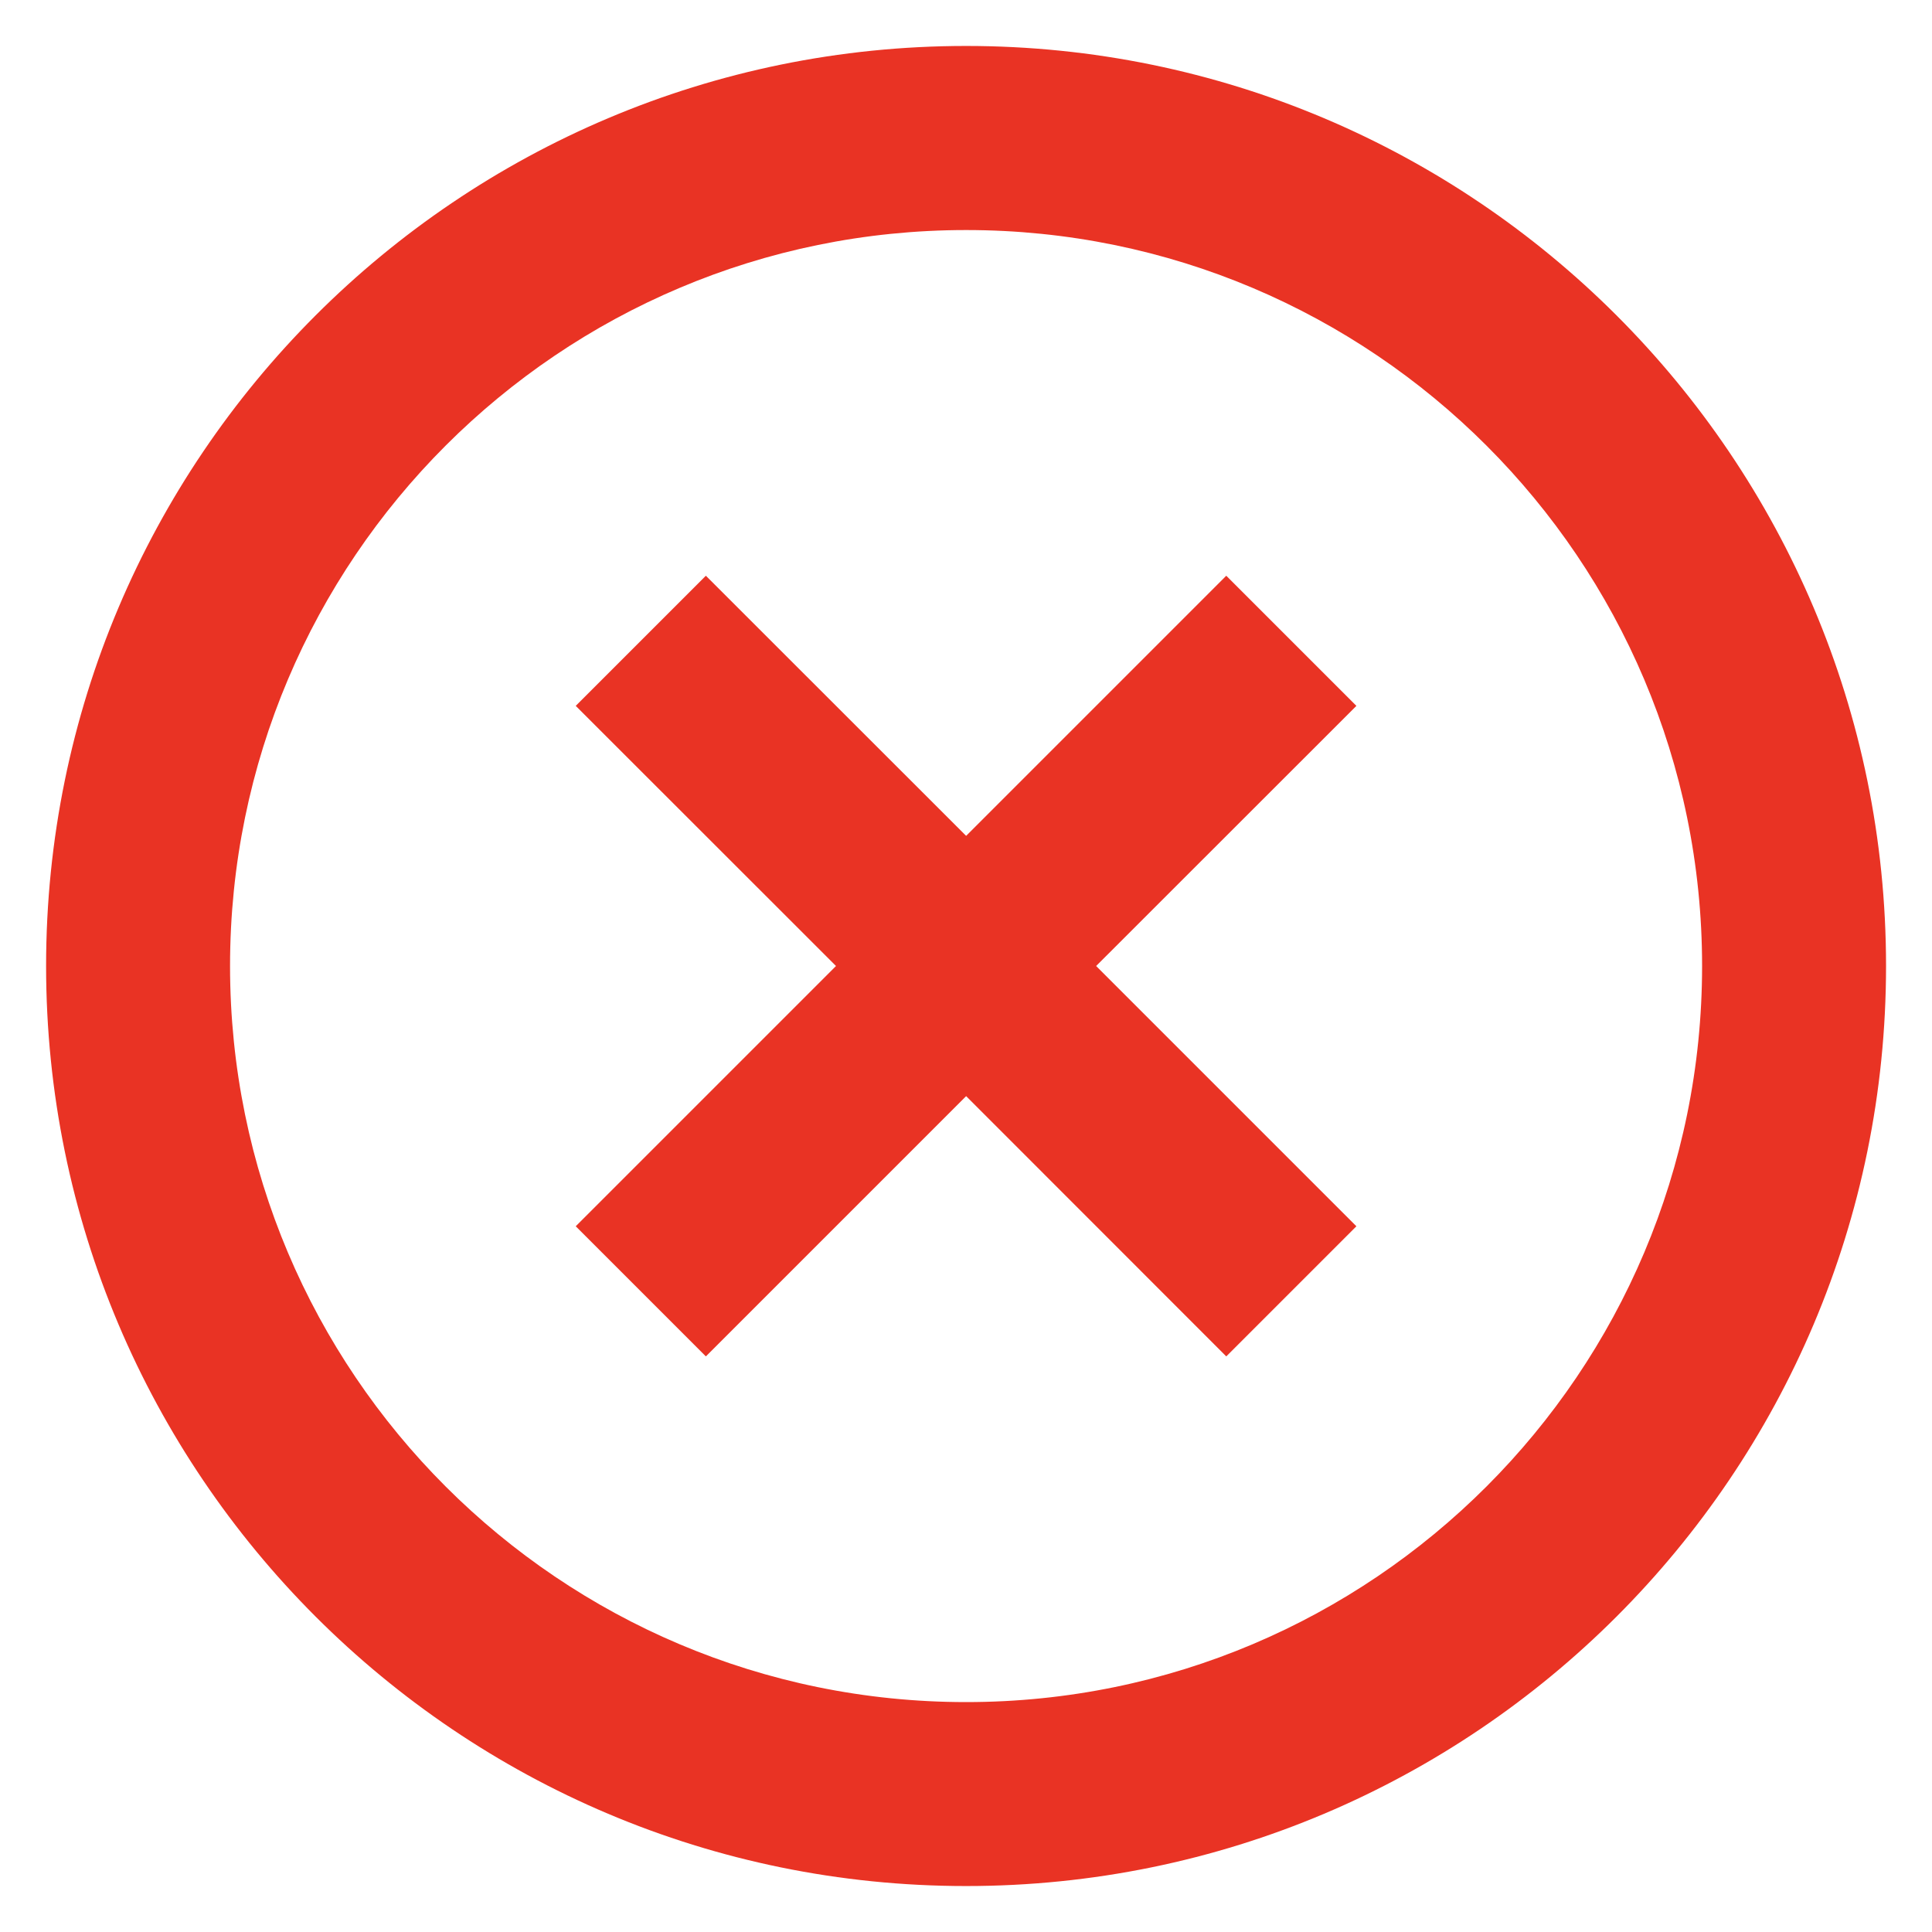 <svg width="14" height="14" viewBox="0 0 14 14" fill="none" xmlns="http://www.w3.org/2000/svg">
<path d="M7.001 13.667C3.319 13.667 0.334 10.682 0.334 7C0.334 3.318 3.319 0.333 7.001 0.333C10.682 0.333 13.667 3.318 13.667 7C13.667 10.682 10.682 13.667 7.001 13.667ZM7.001 12.334C9.946 12.334 12.334 9.946 12.334 7C12.334 4.055 9.946 1.667 7.001 1.667C4.055 1.667 1.667 4.055 1.667 7C1.667 9.946 4.055 12.334 7.001 12.334ZM7.001 6.057L8.886 4.172L9.829 5.115L7.943 7L9.829 8.886L8.886 9.829L7.001 7.943L5.115 9.829L4.172 8.886L6.058 7L4.172 5.115L5.115 4.172L7.001 6.057Z" fill="#E93324"/>
</svg>
